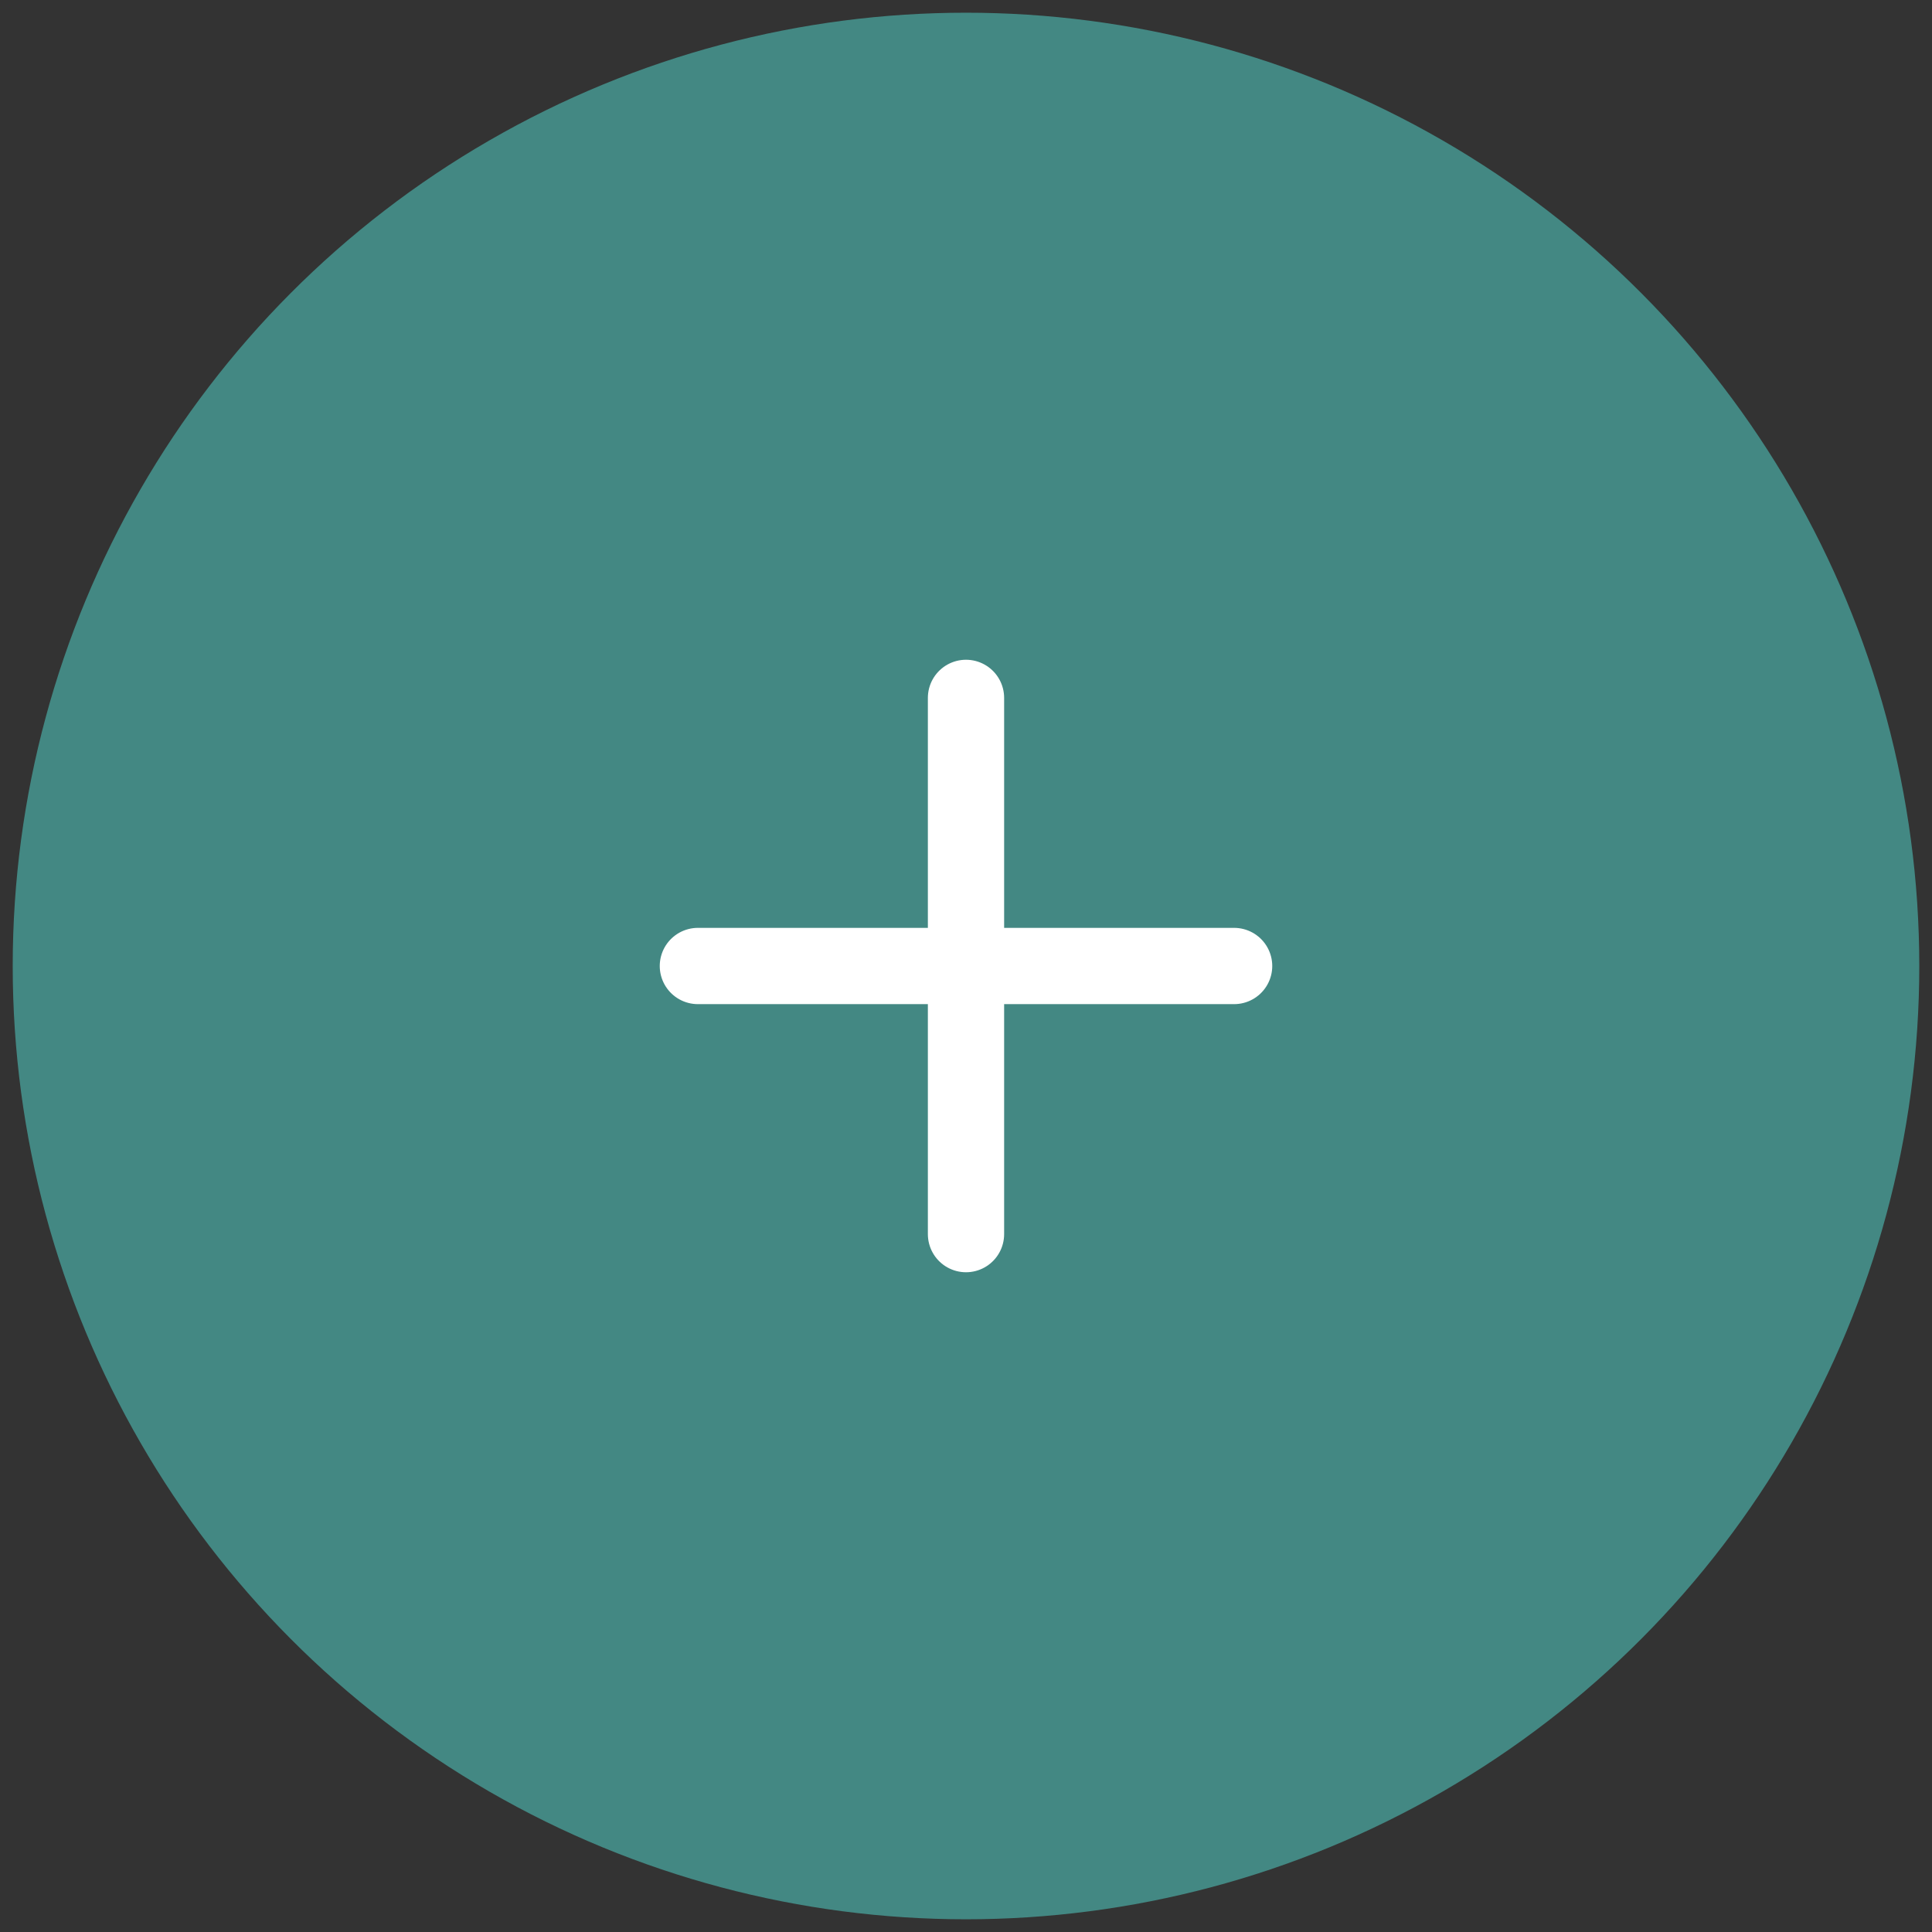 <svg width="76" height="76" viewBox="0 0 76 76" fill="none" xmlns="http://www.w3.org/2000/svg">
<rect x="0" y="0" width="76" height="76" fill="#333333" stroke="none"/>
<circle cx="38" cy="38" r="37.5" fill="#438883"/>
<path d="M48.547 38H27.453M38 27.453V48.547V27.453Z" stroke="white" stroke-width="3" stroke-linecap="round" stroke-linejoin="round"/>
</svg>
